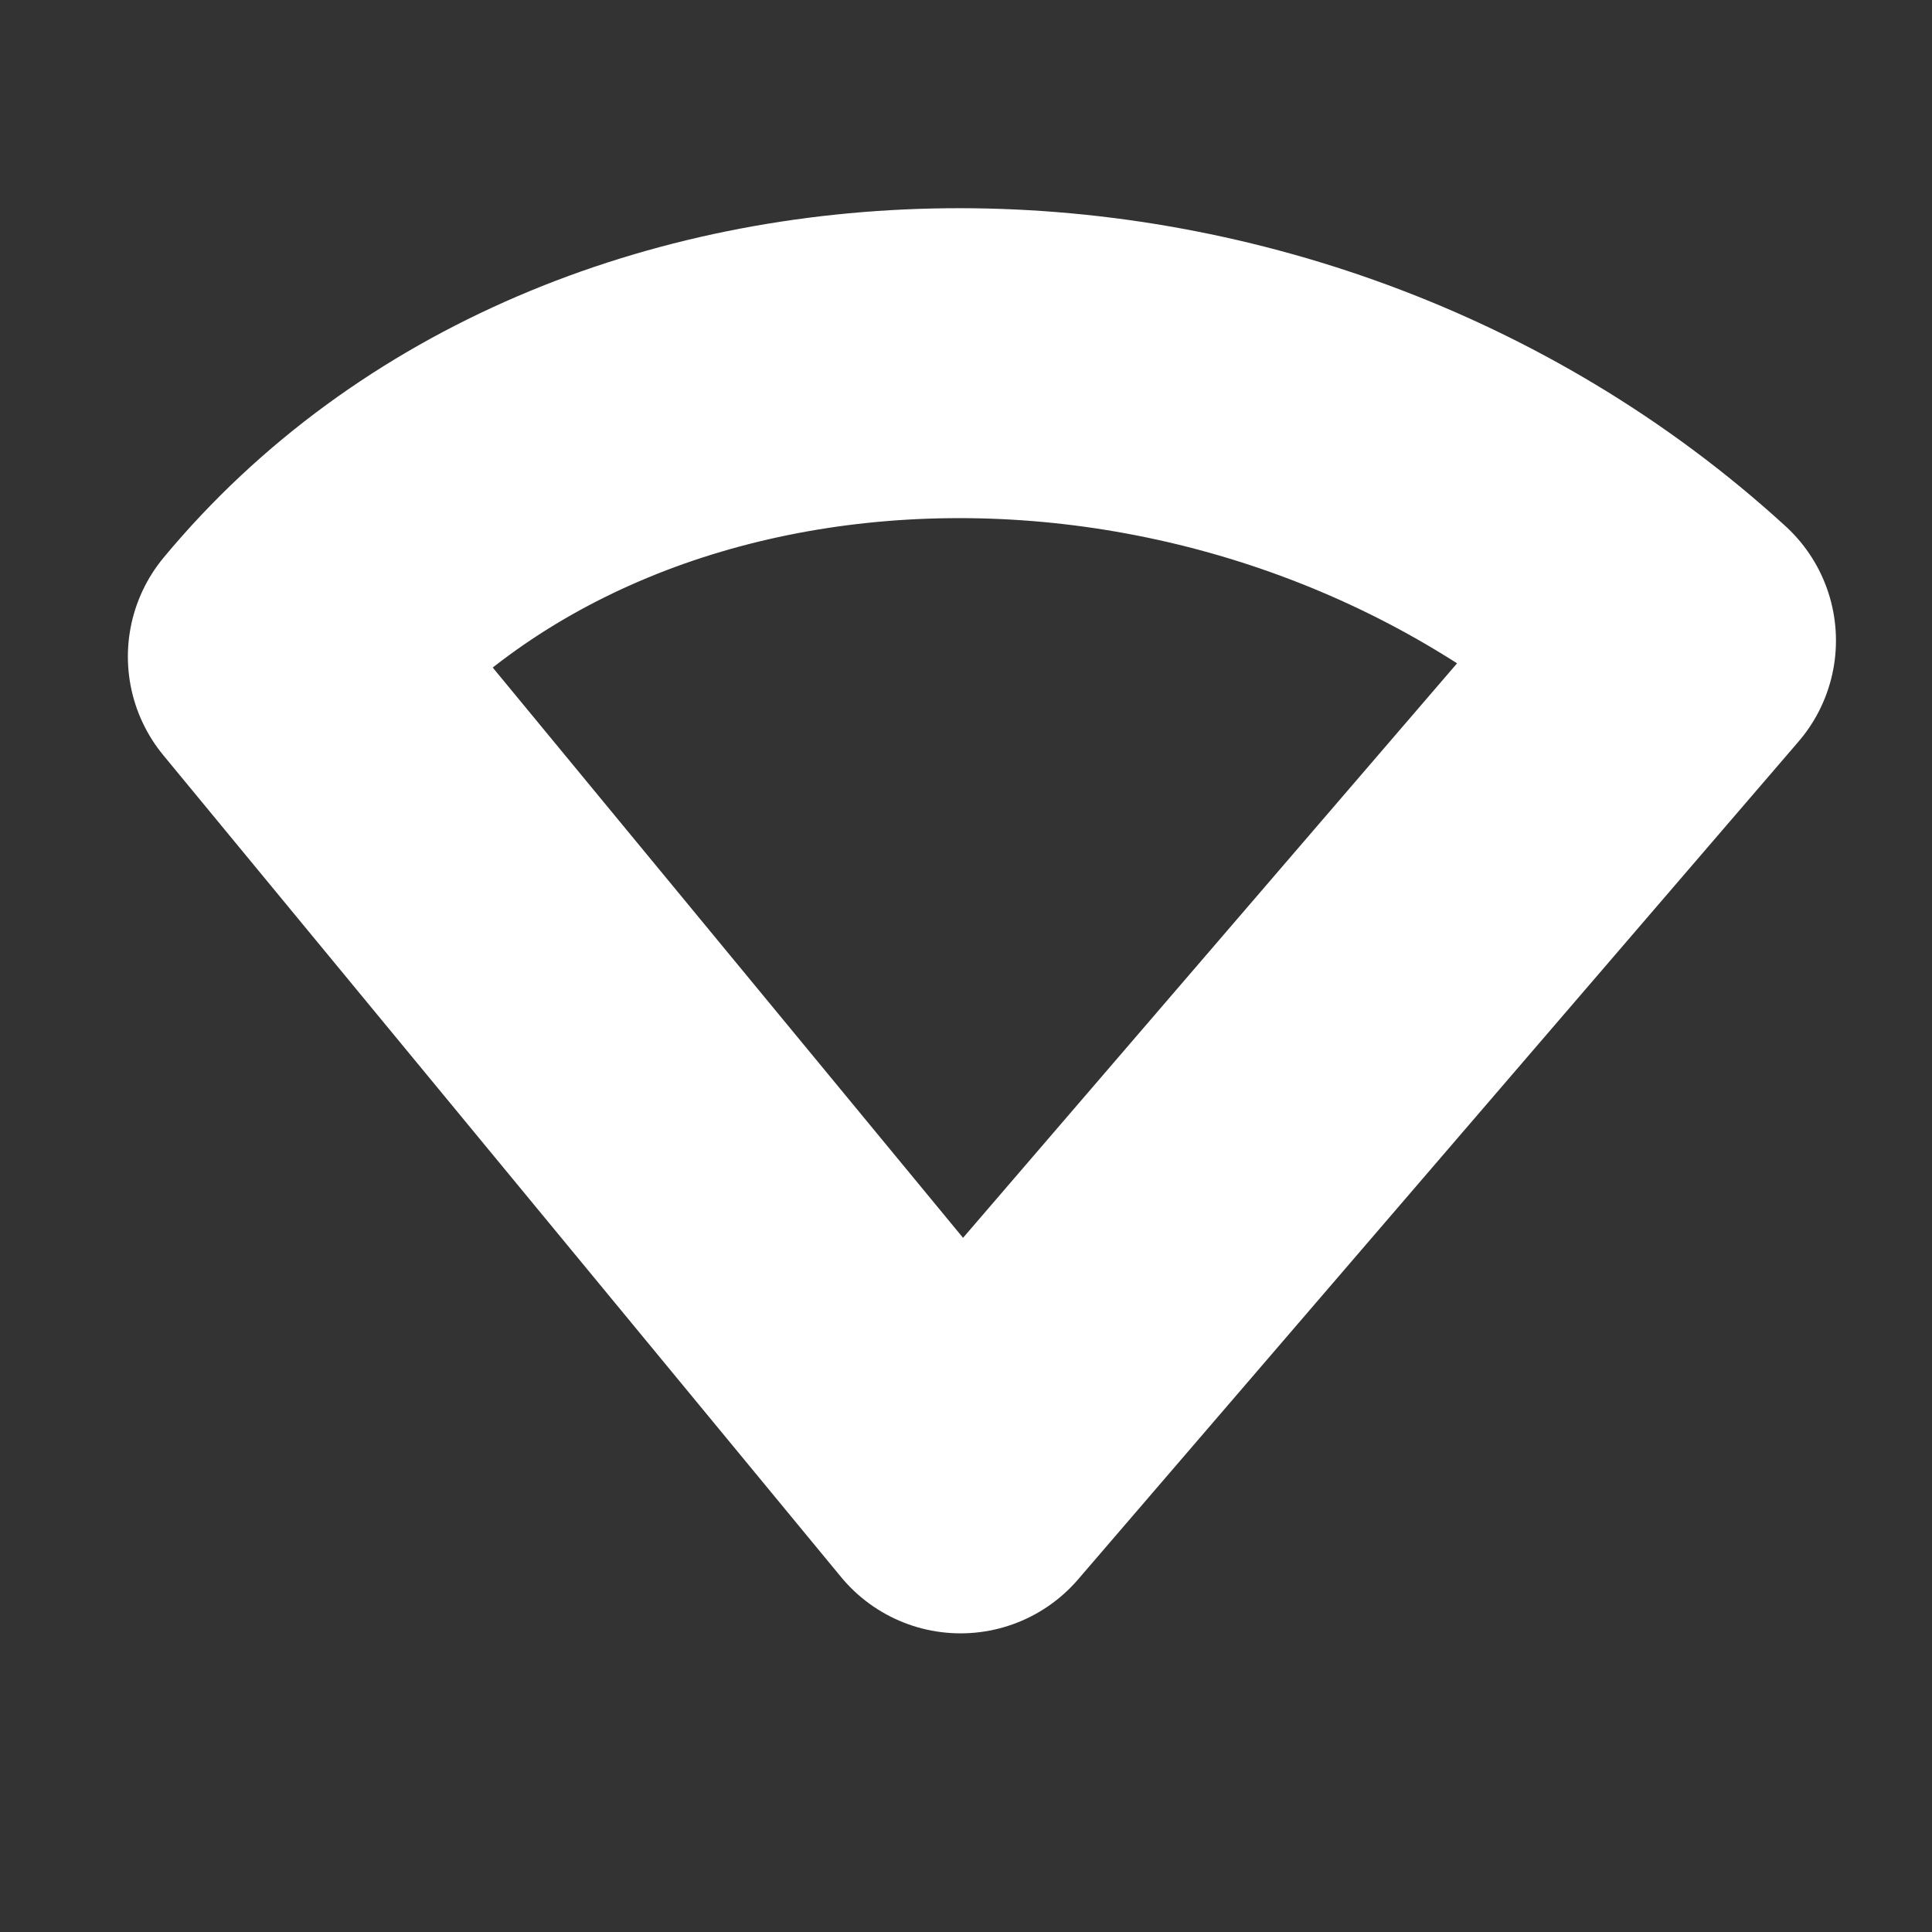 <?xml version="1.0" encoding="UTF-8"?>
<svg enable-background="new" version="1.1" viewBox="0 0 48 48" xmlns="http://www.w3.org/2000/svg">
    <rect x="0" y="0" width="48" height="48" fill="#333333" stroke="none"/>
    <defs>
        <style>.a{fill:#3396cd;}.b{fill:#fff;}</style>
    </defs>
    <g>
        <path d="m23.865 36.73 17.899-20.815c-10.212-9.339-26.797-9.169-34.737 0.398z" fill="none" stroke="#fff" stroke-linejoin="round" stroke-width="7.7"/>
    </g>
</svg>

